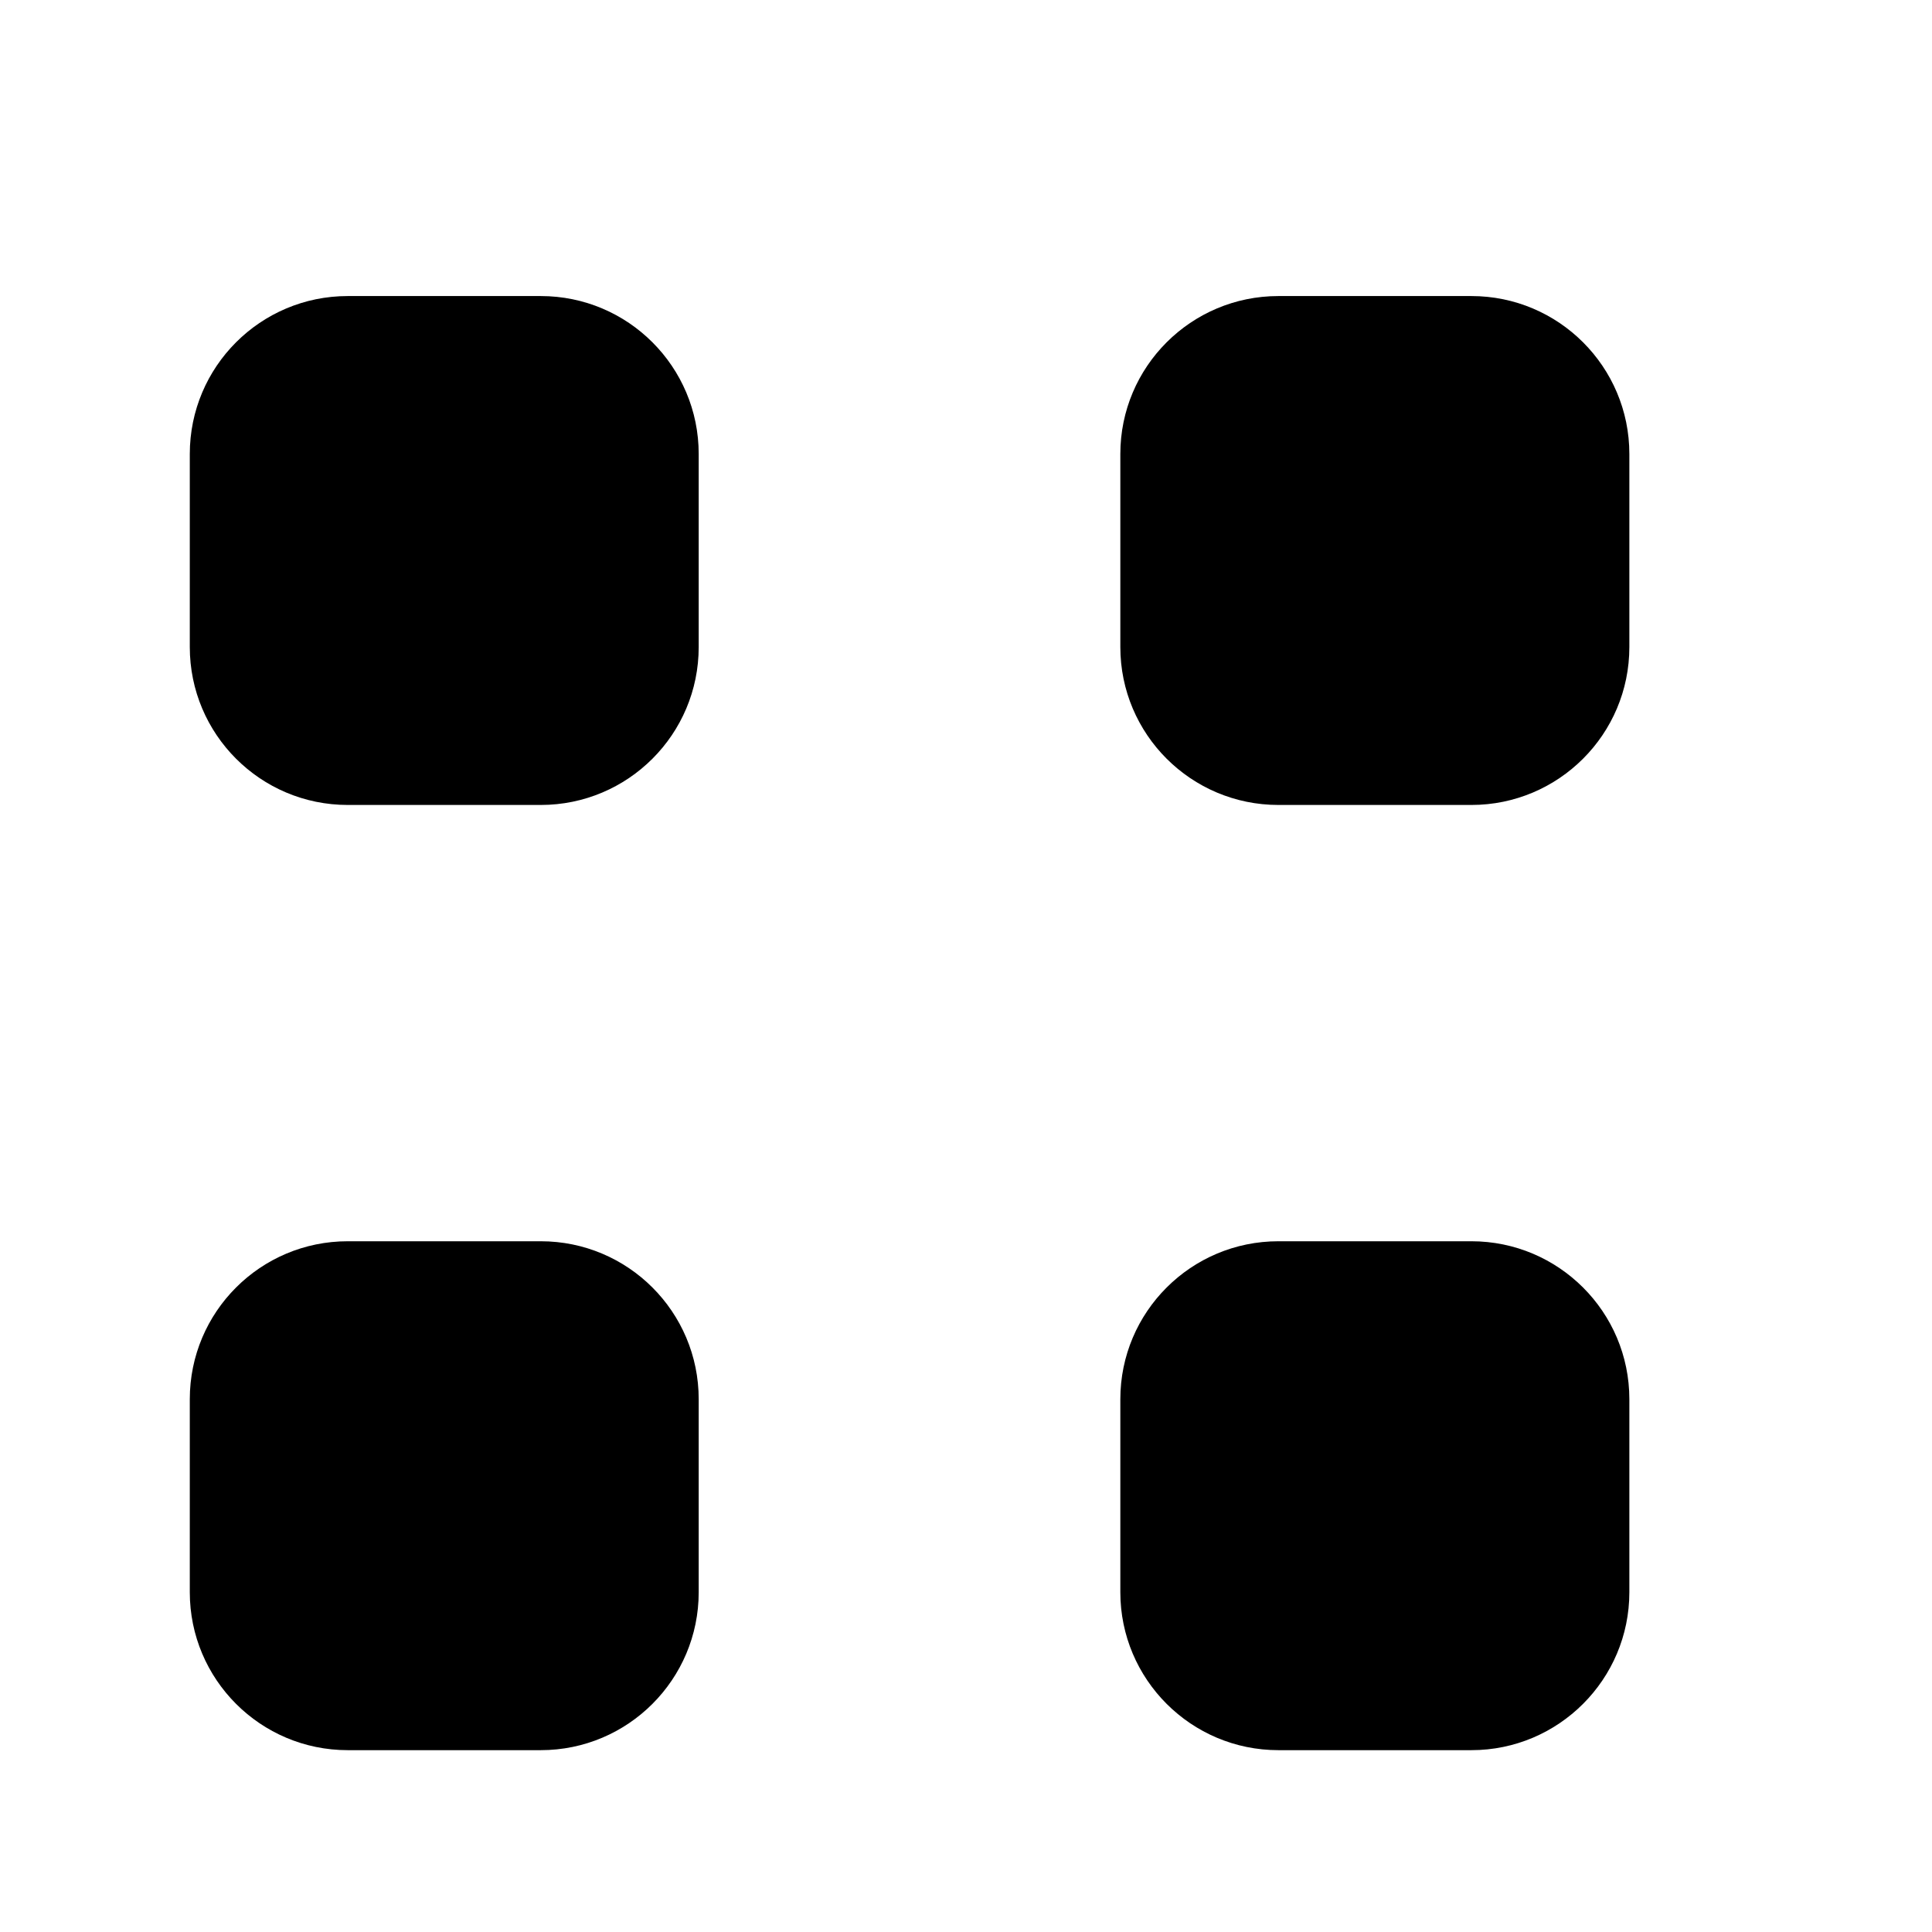 <svg xmlns="http://www.w3.org/2000/svg" width="17" height="17" viewBox="0 0 17 17" fill="none"><rect width="17" height="17" fill="none"/>
<path d="M3.06 2.605C2.292 2.605 1.67 3.227 1.67 3.995V5.693C1.67 6.461 2.292 7.083 3.06 7.083H4.758C5.526 7.083 6.148 6.461 6.148 5.693V3.995C6.148 3.227 5.526 2.605 4.758 2.605H3.06Z" fill="black"/>
<path d="M3.06 10.922C2.292 10.922 1.67 11.544 1.67 12.312V14.01C1.67 14.777 2.292 15.4 3.06 15.4H4.758C5.526 15.4 6.148 14.777 6.148 14.01V12.312C6.148 11.544 5.526 10.922 4.758 10.922H3.06Z" fill="black"/>
<path d="M9.858 3.995C9.858 3.227 10.481 2.605 11.249 2.605H12.947C13.714 2.605 14.337 3.227 14.337 3.995V5.693C14.337 6.461 13.714 7.083 12.947 7.083H11.249C10.481 7.083 9.858 6.461 9.858 5.693V3.995Z" fill="black"/>
<path d="M11.249 10.922C10.481 10.922 9.858 11.544 9.858 12.312V14.01C9.858 14.777 10.481 15.4 11.249 15.4H12.947C13.714 15.4 14.337 14.777 14.337 14.01V12.312C14.337 11.544 13.714 10.922 12.947 10.922H11.249Z" fill="black"/>
</svg>
